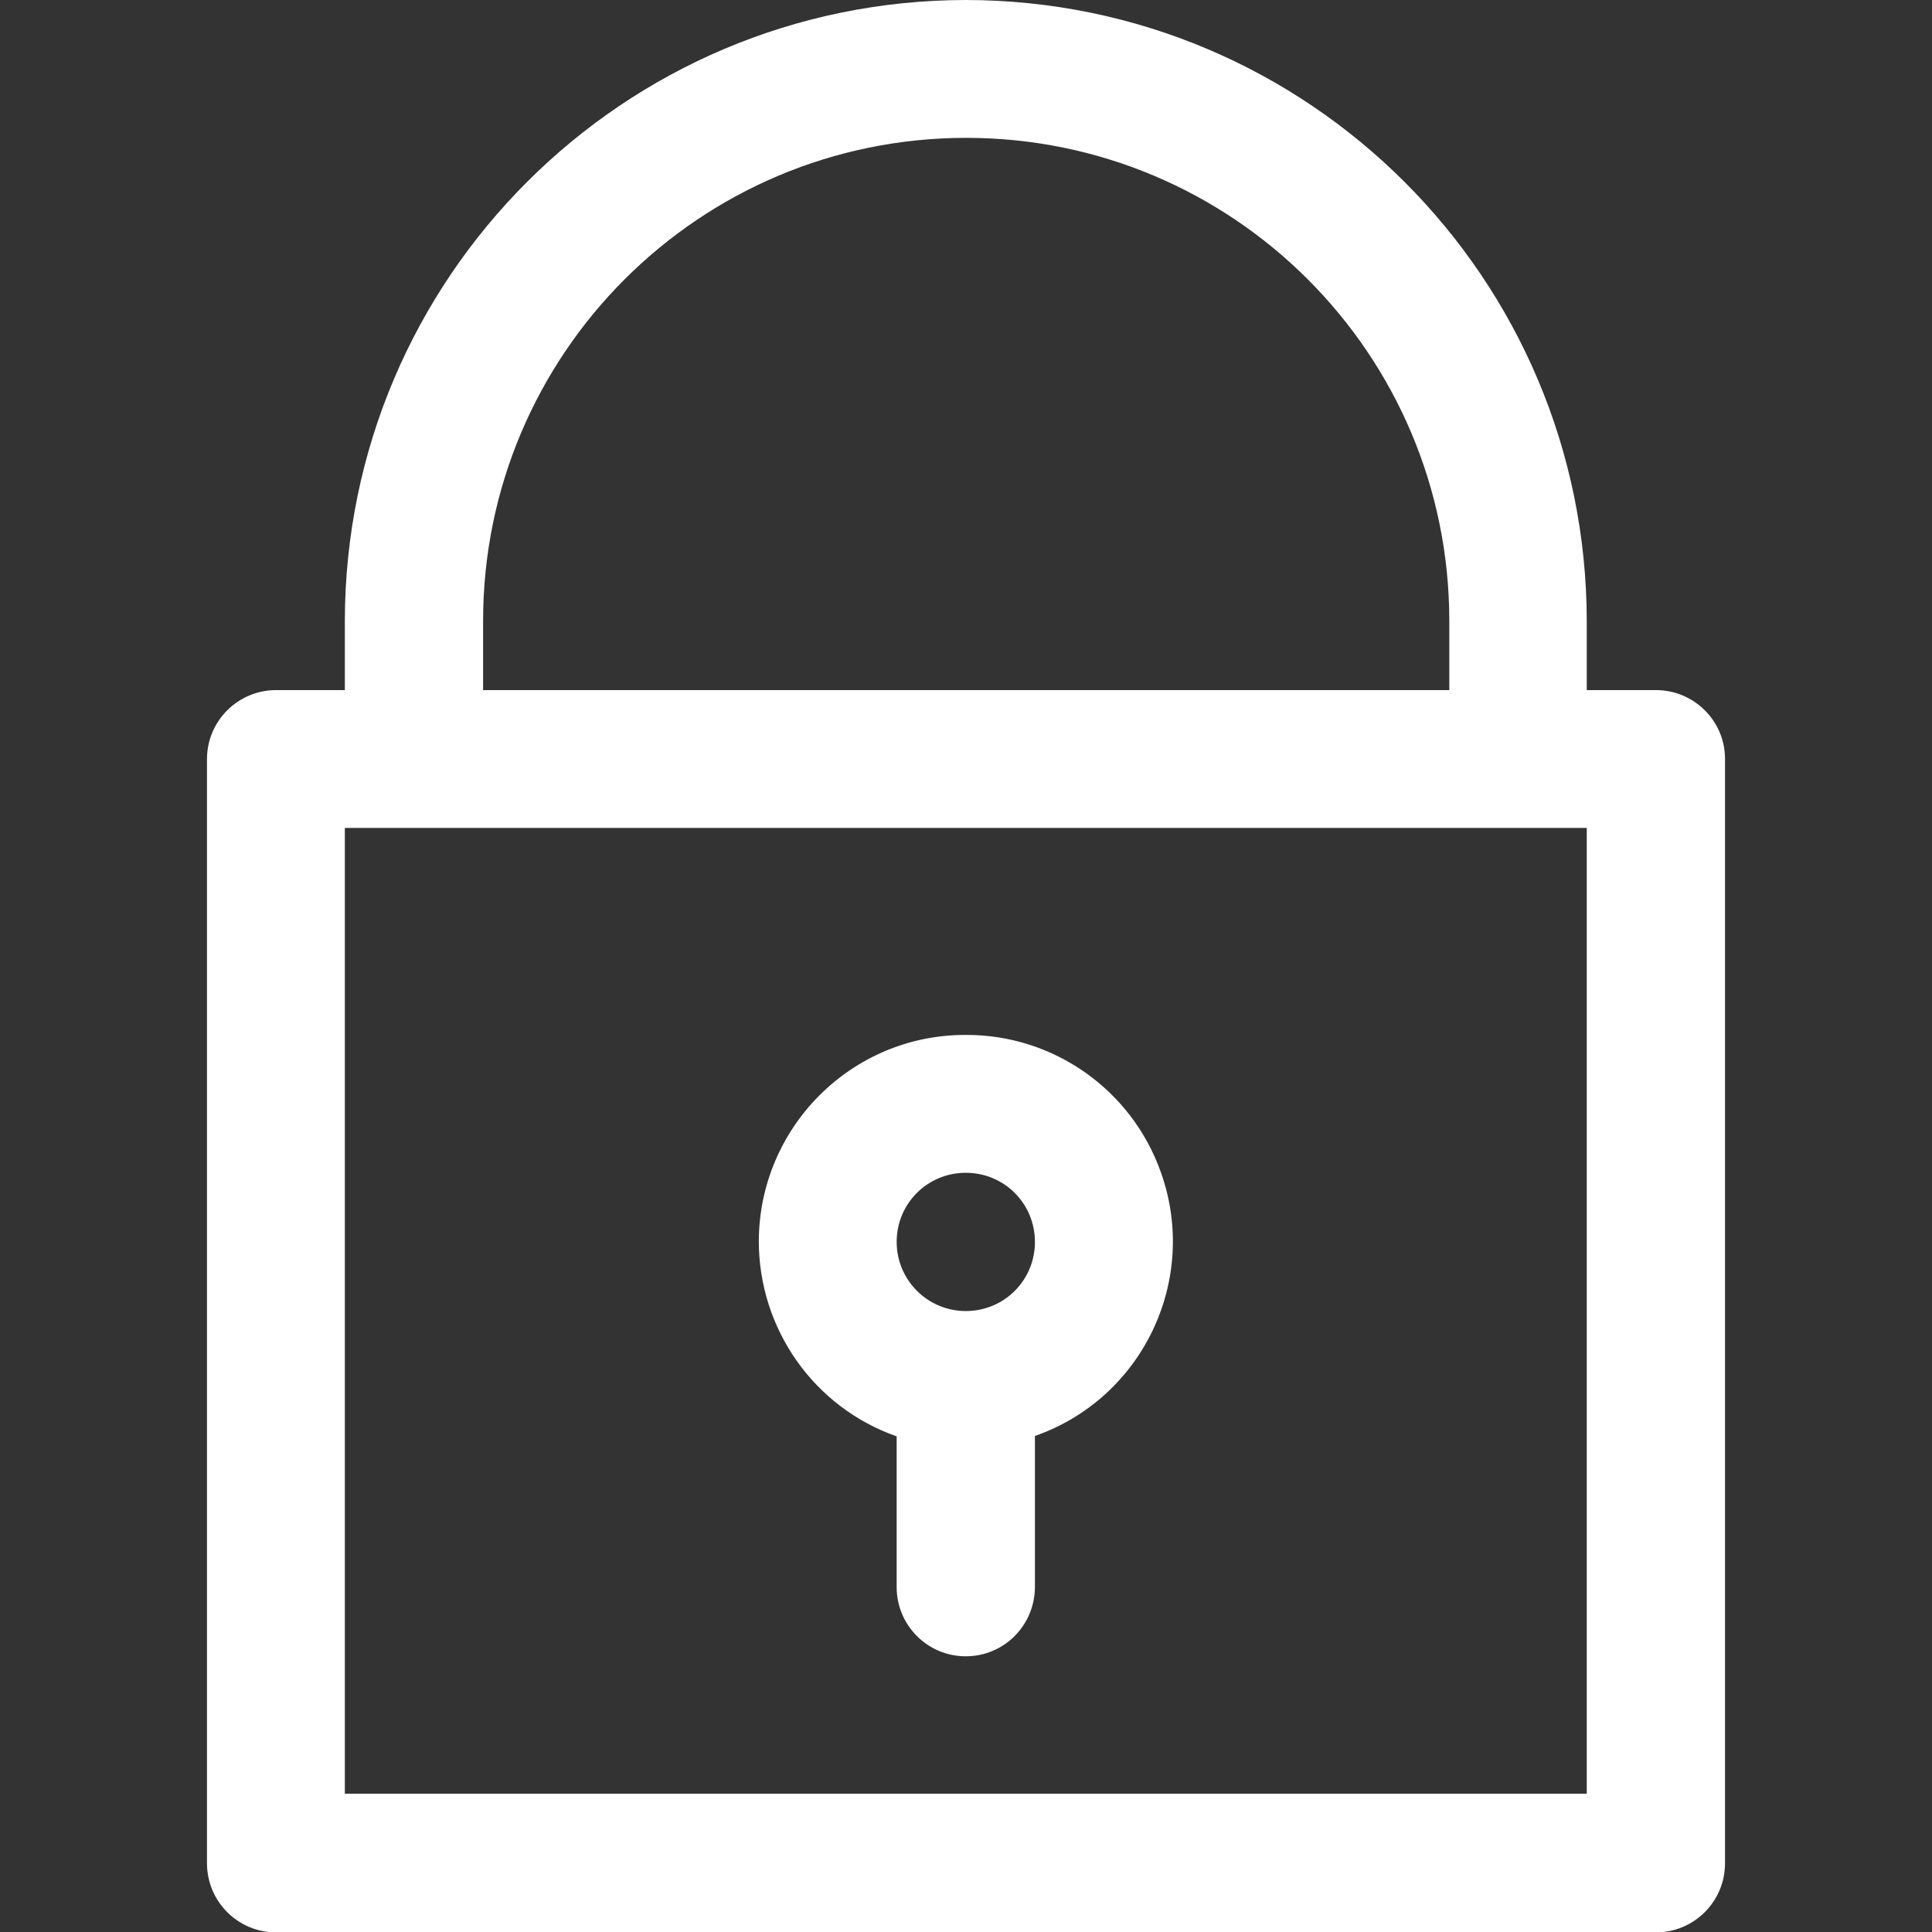 <?xml version="1.0" encoding="utf-8"?>
<!-- Generator: Adobe Illustrator 24.3.0, SVG Export Plug-In . SVG Version: 6.00 Build 0)  -->
<svg version="1.1" id="Capa_1" xmlns="http://www.w3.org/2000/svg" xmlns:xlink="http://www.w3.org/1999/xlink" x="0px" y="0px"
	 viewBox="0 0 477.9 477.9" style="enable-background:new 0 0 477.9 477.9;" xml:space="preserve">
<rect x="0" y="0" width="477.9" height="477.9" fill="#333333" stroke="none"/>
<style type="text/css">
	.st0{fill:#FFFFFF;}
</style>
<g>
	<g>
		<path class="st0" d="M409.6,170.7h-17.1v-17.1C392.4,68.8,323.7,0.1,238.9,0C154.1,0.1,85.4,68.8,85.3,153.6v17.1H68.3
			c-9.4,0-17.1,7.6-17.1,17.1v273.1c0,9.4,7.6,17.1,17.1,17.1h341.3c9.4,0,17.1-7.6,17.1-17.1V187.7
			C426.7,178.3,419,170.7,409.6,170.7z M119.5,153.6c0-66,53.5-119.5,119.5-119.5s119.5,53.5,119.5,119.5v17.1H119.5V153.6z
			 M392.5,443.7H85.3V204.8h307.2V443.7z"/>
	</g>
</g>
<g>
	<g>
		<path class="st0" d="M287.2,290.1c-7.2-20.5-26.6-34.2-48.3-34.1c-28.2-0.1-51.1,22.8-51.2,51c0,21.7,13.6,41.1,34.1,48.3v37.3
			c0,9.4,7.6,17.1,17.1,17.1S256,402,256,392.5v-37.3C282.6,345.9,296.6,316.7,287.2,290.1z M238.9,324.3c-9.4,0-17.1-7.6-17.1-17.1
			s7.6-17.1,17.1-17.1s17.1,7.6,17.1,17.1S248.4,324.3,238.9,324.3z"/>
	</g>
</g>
</svg>
